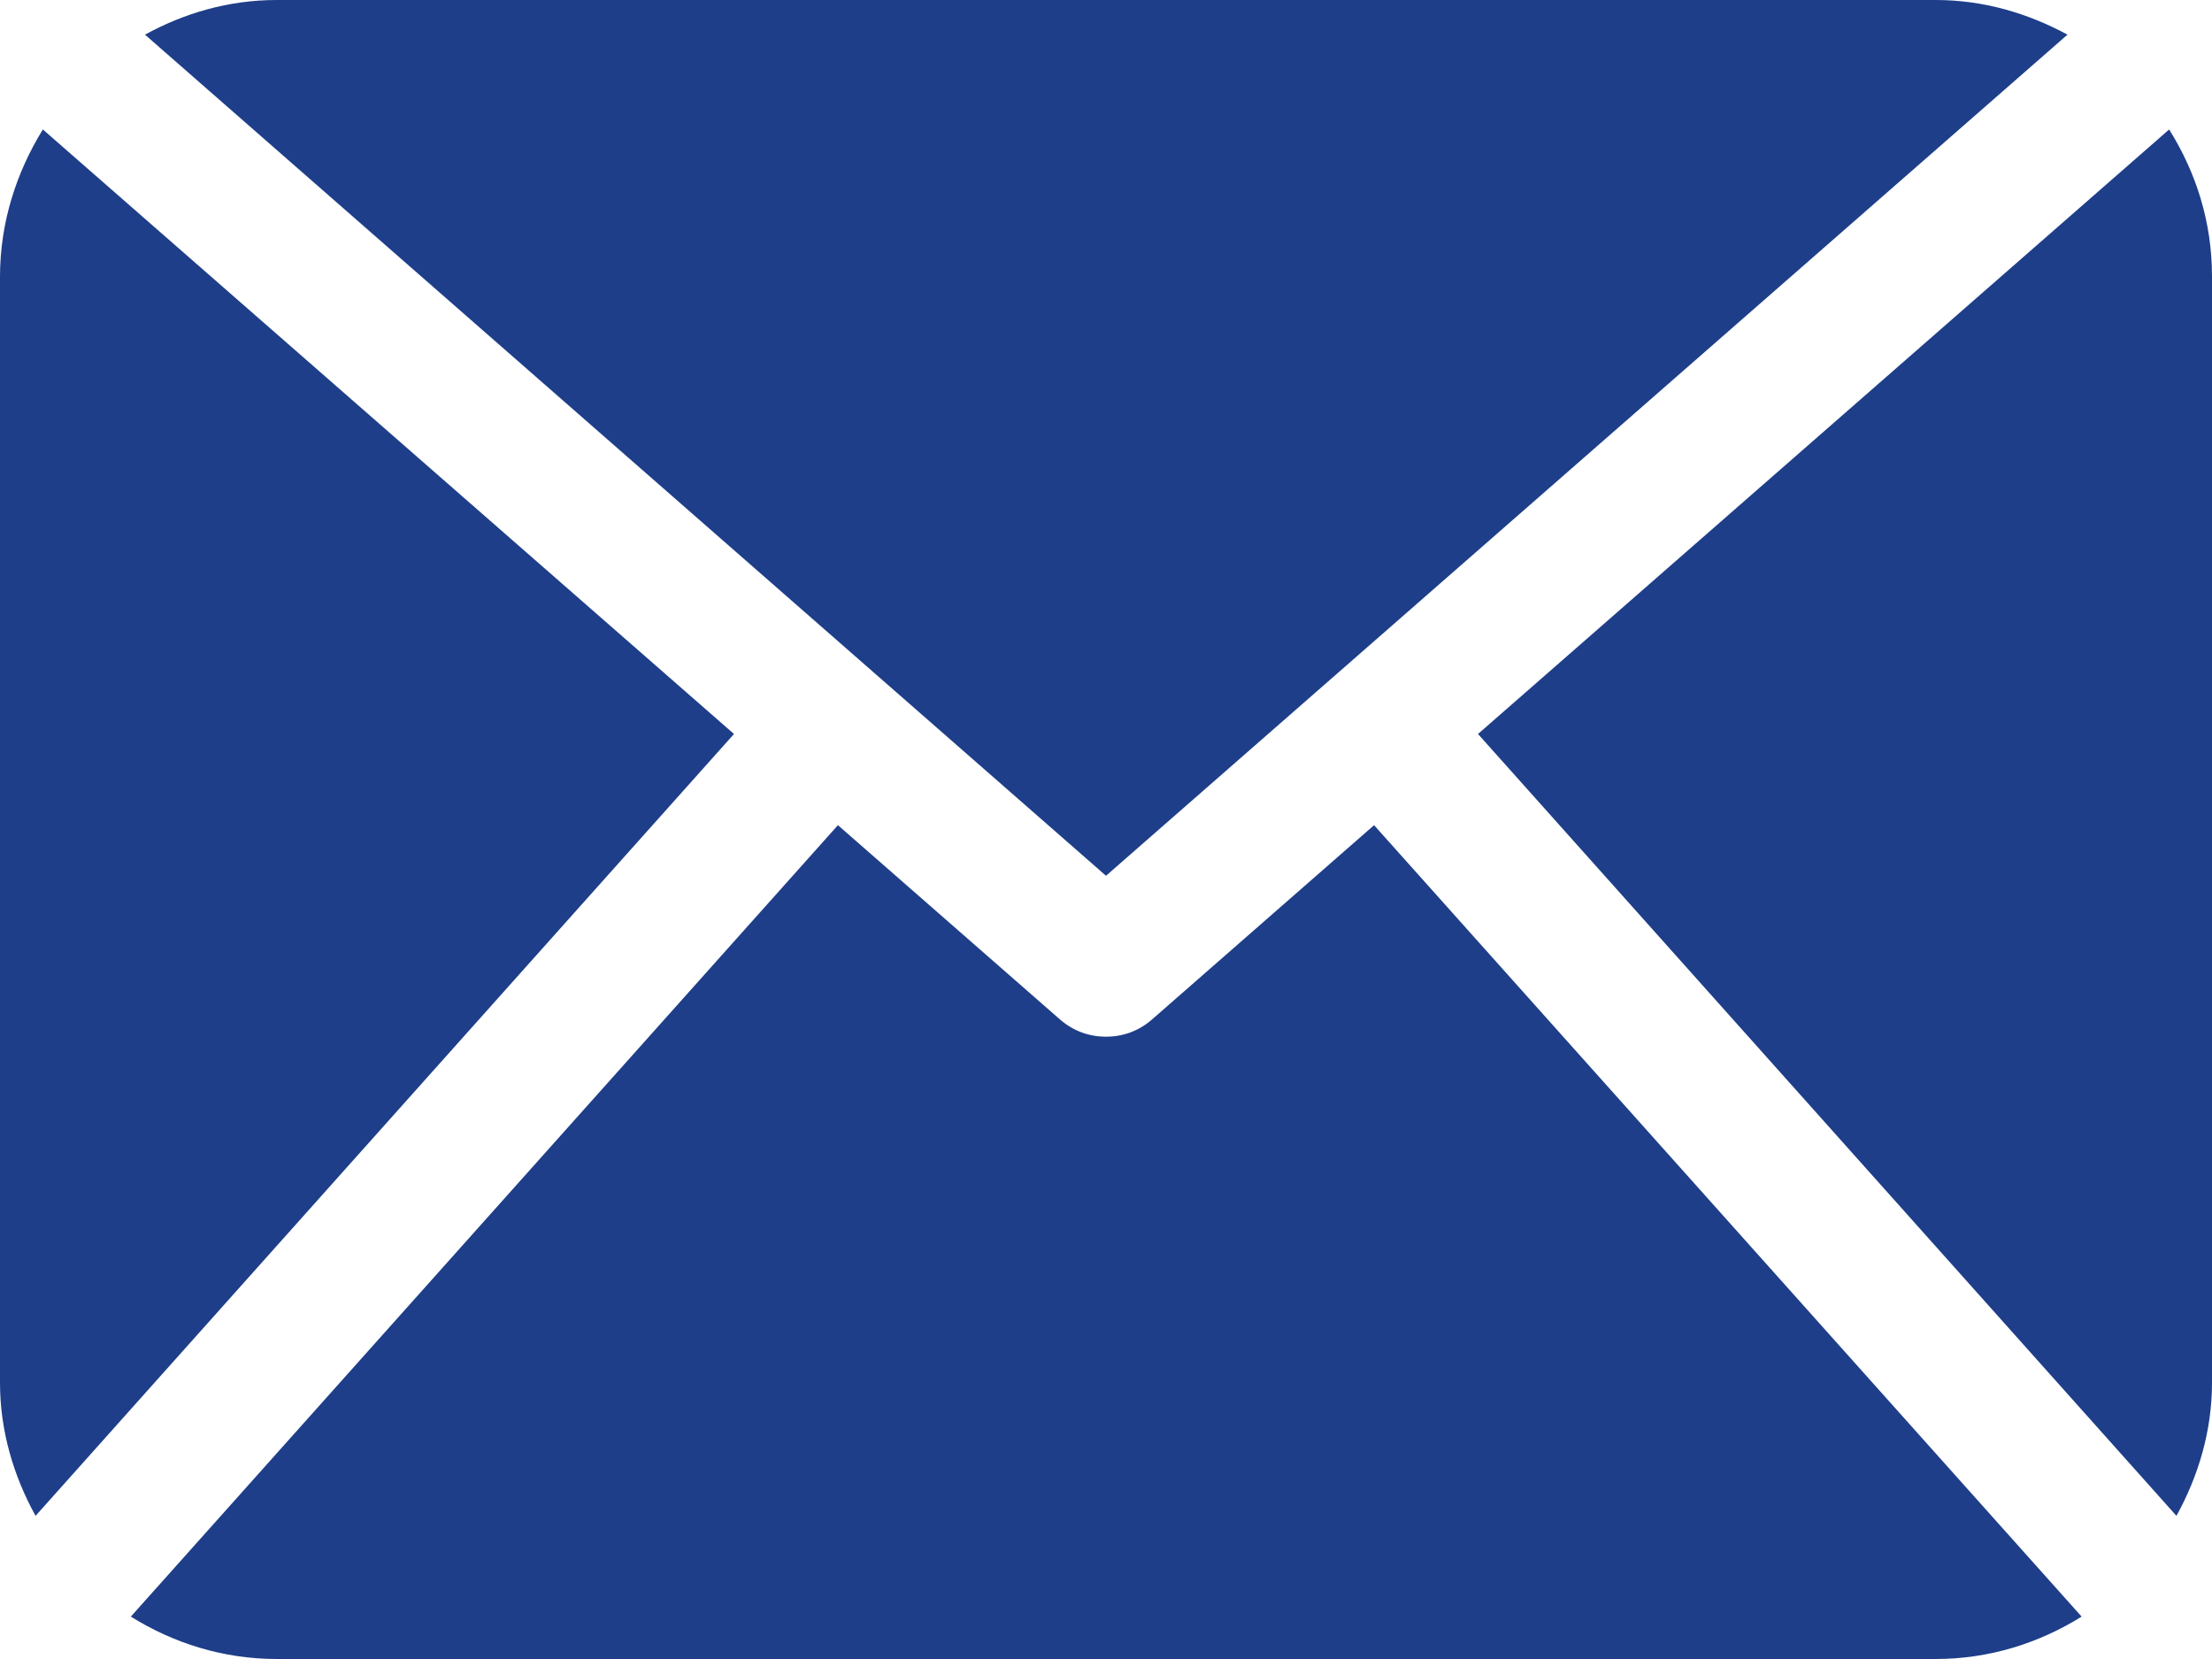 <svg xmlns="http://www.w3.org/2000/svg" viewBox="0 0 485.2 363.9" fill="#1e3e89"><path d="M485.2 303.3c0 10.6-3 20.5-7.8 29.2L324.2 161 475.8 28.4c5.9 9.4 9.4 20.3 9.4 32.2v242.7zM242.6 192.1L453.5 7.6C444.8 2.9 435.1 0 424.6 0H60.7C50.1 0 40.4 2.9 31.8 7.6l210.8 184.5zm58.8-11.1l-48.8 42.7c-2.9 2.5-6.4 3.7-10 3.7-3.6 0-7.1-1.2-10-3.7L183.8 181 28.7 354.6c9.3 5.8 20.2 9.3 32 9.3h363.9c11.8 0 22.7-3.5 32-9.3L301.4 181zM9.4 28.4C3.6 37.8 0 48.8 0 60.7v242.6c0 10.6 3 20.5 7.8 29.2L161 161 9.4 28.4z"/></svg>
